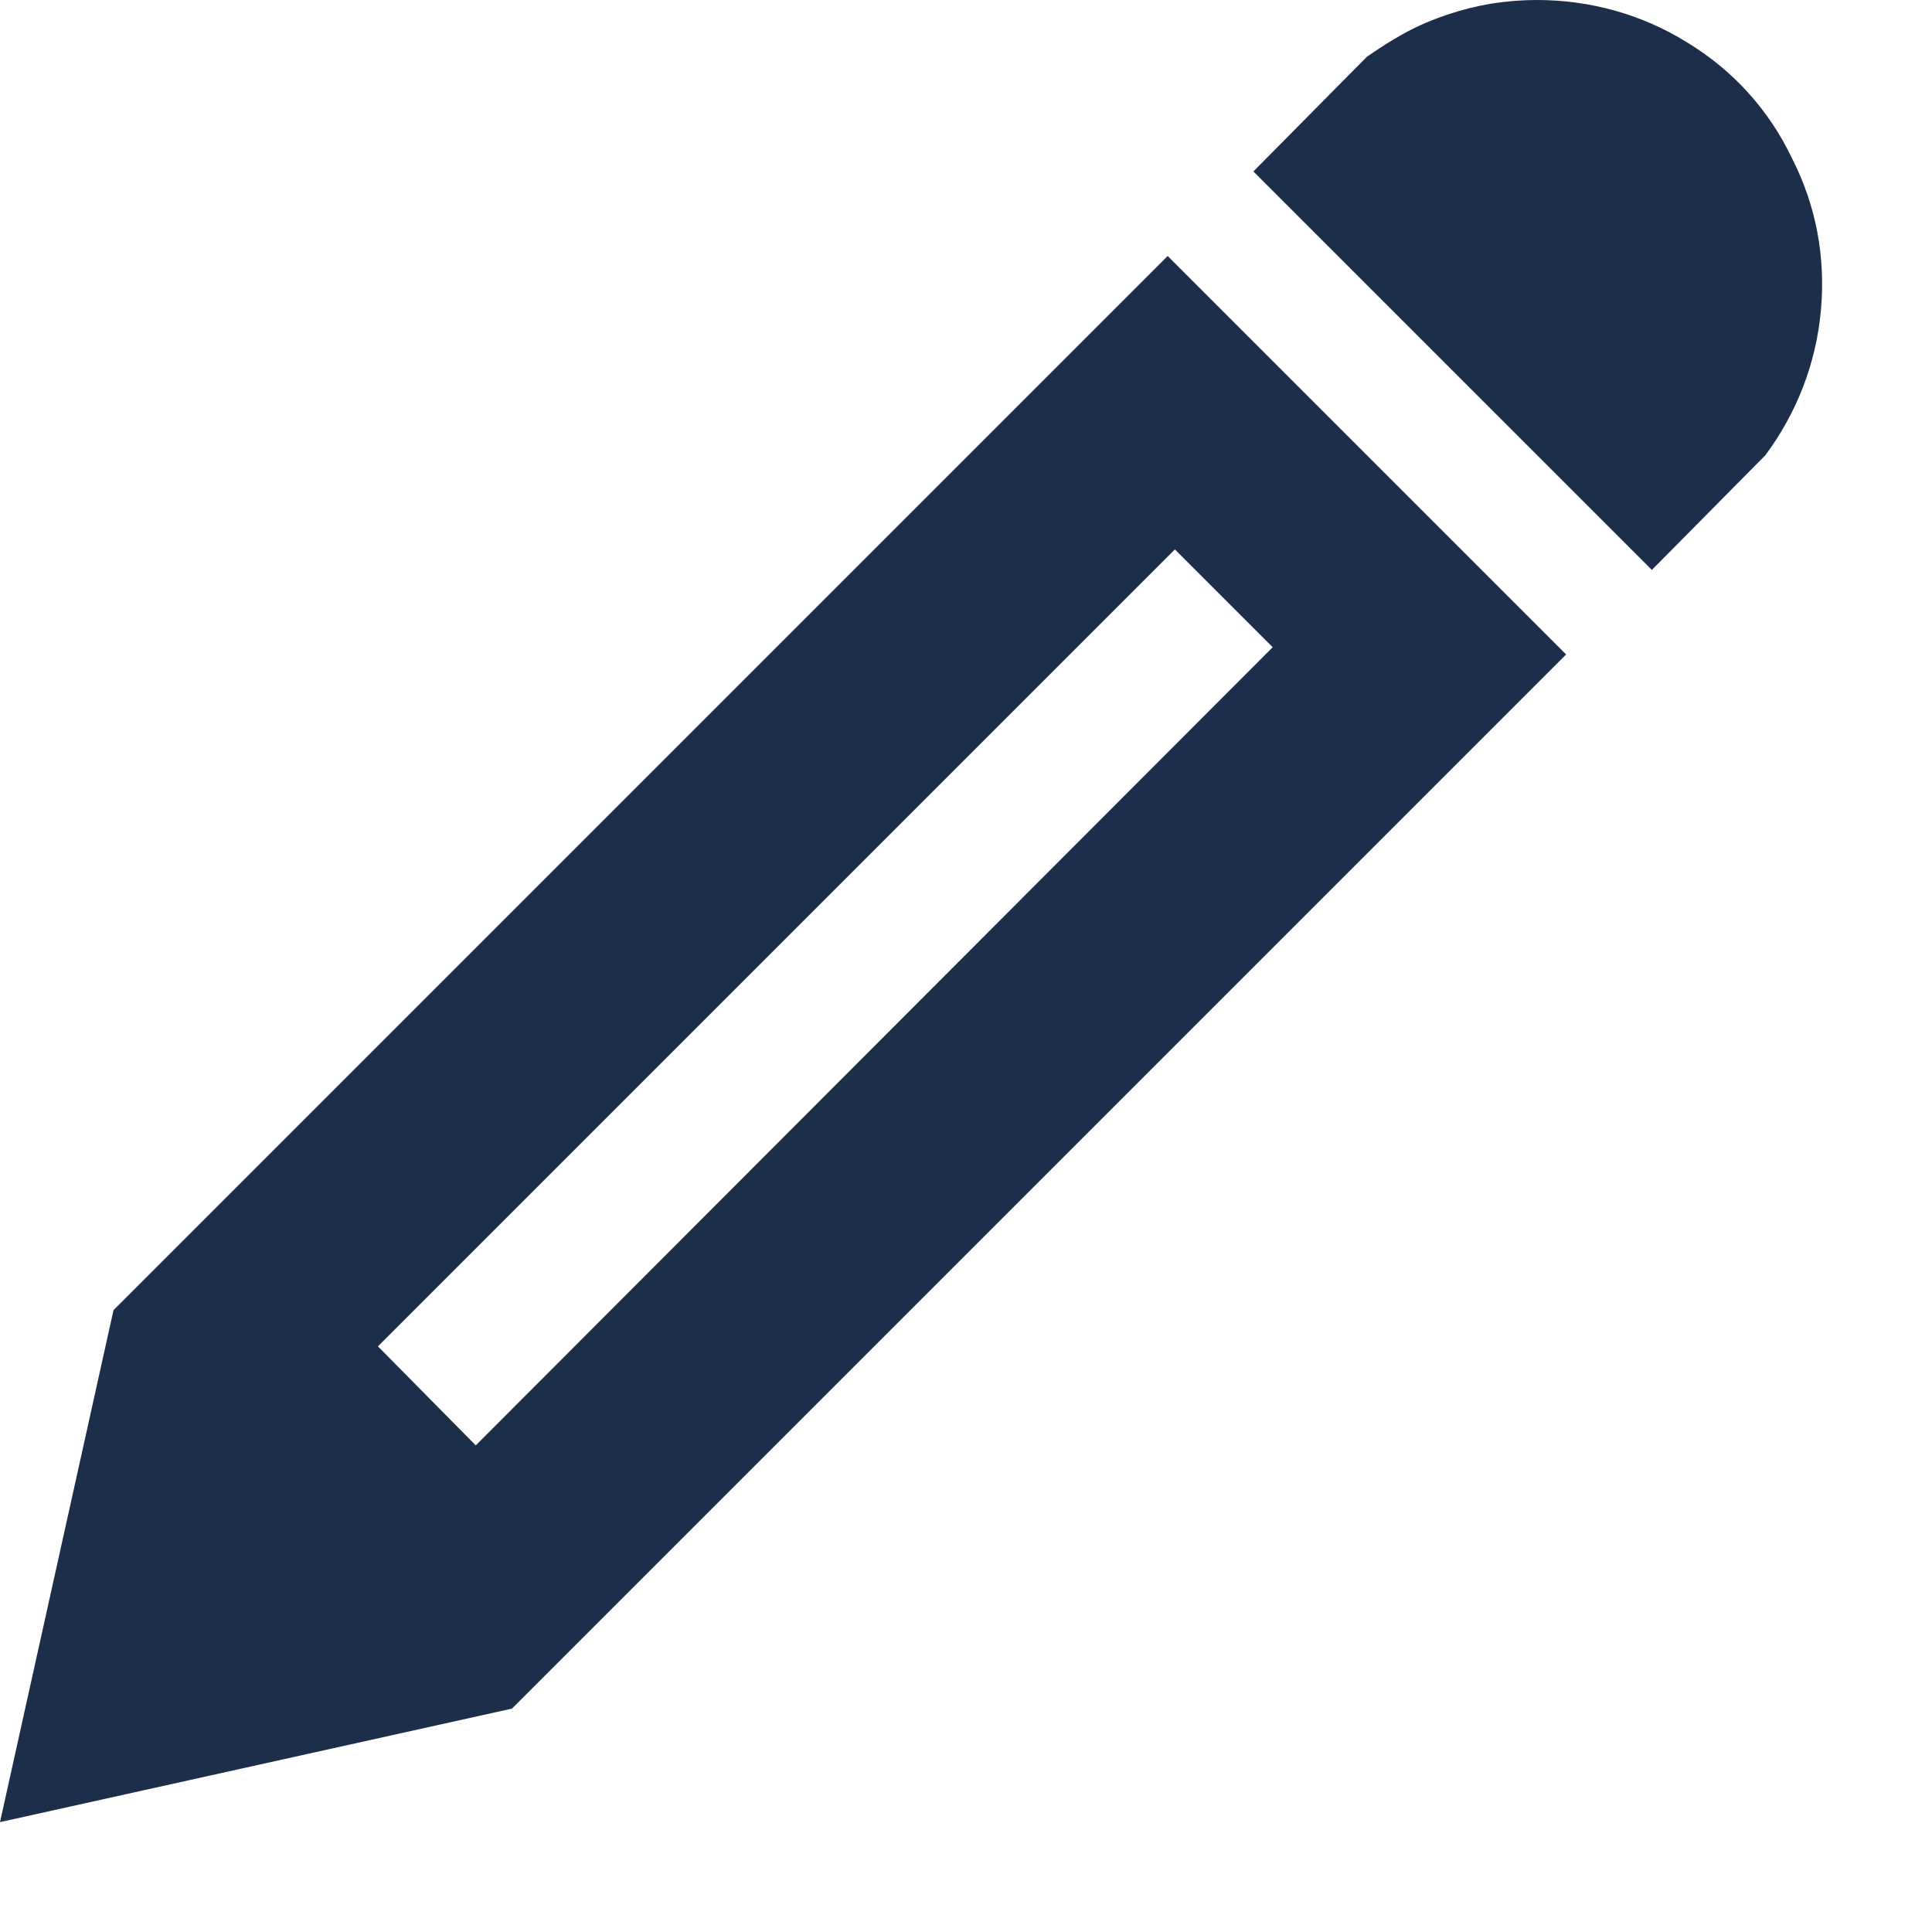 <svg xmlns="http://www.w3.org/2000/svg" viewBox="0 0 16 16" width="16" height="16">
	<style>
		tspan { white-space:pre }
		.shp0 { fill: #1d2e4a } 
	</style>
	<path id="edit" fill-rule="evenodd" class="shp0" d="M12.73 0C13.17 0 13.6 0.12 13.97 0.35C14.35 0.58 14.65 0.91 14.84 1.31C15.04 1.7 15.12 2.13 15.08 2.57C15.04 3.01 14.88 3.42 14.62 3.77L13.68 4.72L10.38 1.42L11.32 0.47C11.42 0.4 11.53 0.33 11.64 0.27C11.75 0.21 11.87 0.16 11.99 0.12C12.11 0.08 12.23 0.05 12.35 0.03C12.48 0.01 12.6 0 12.73 0L12.73 0ZM9.67 2.12L12.97 5.42L4.24 14.15L0 15.09L0.94 10.85L9.67 2.12ZM9.73 4.55L3.13 11.15L3.94 11.97L10.54 5.36L9.73 4.55Z" />
</svg>